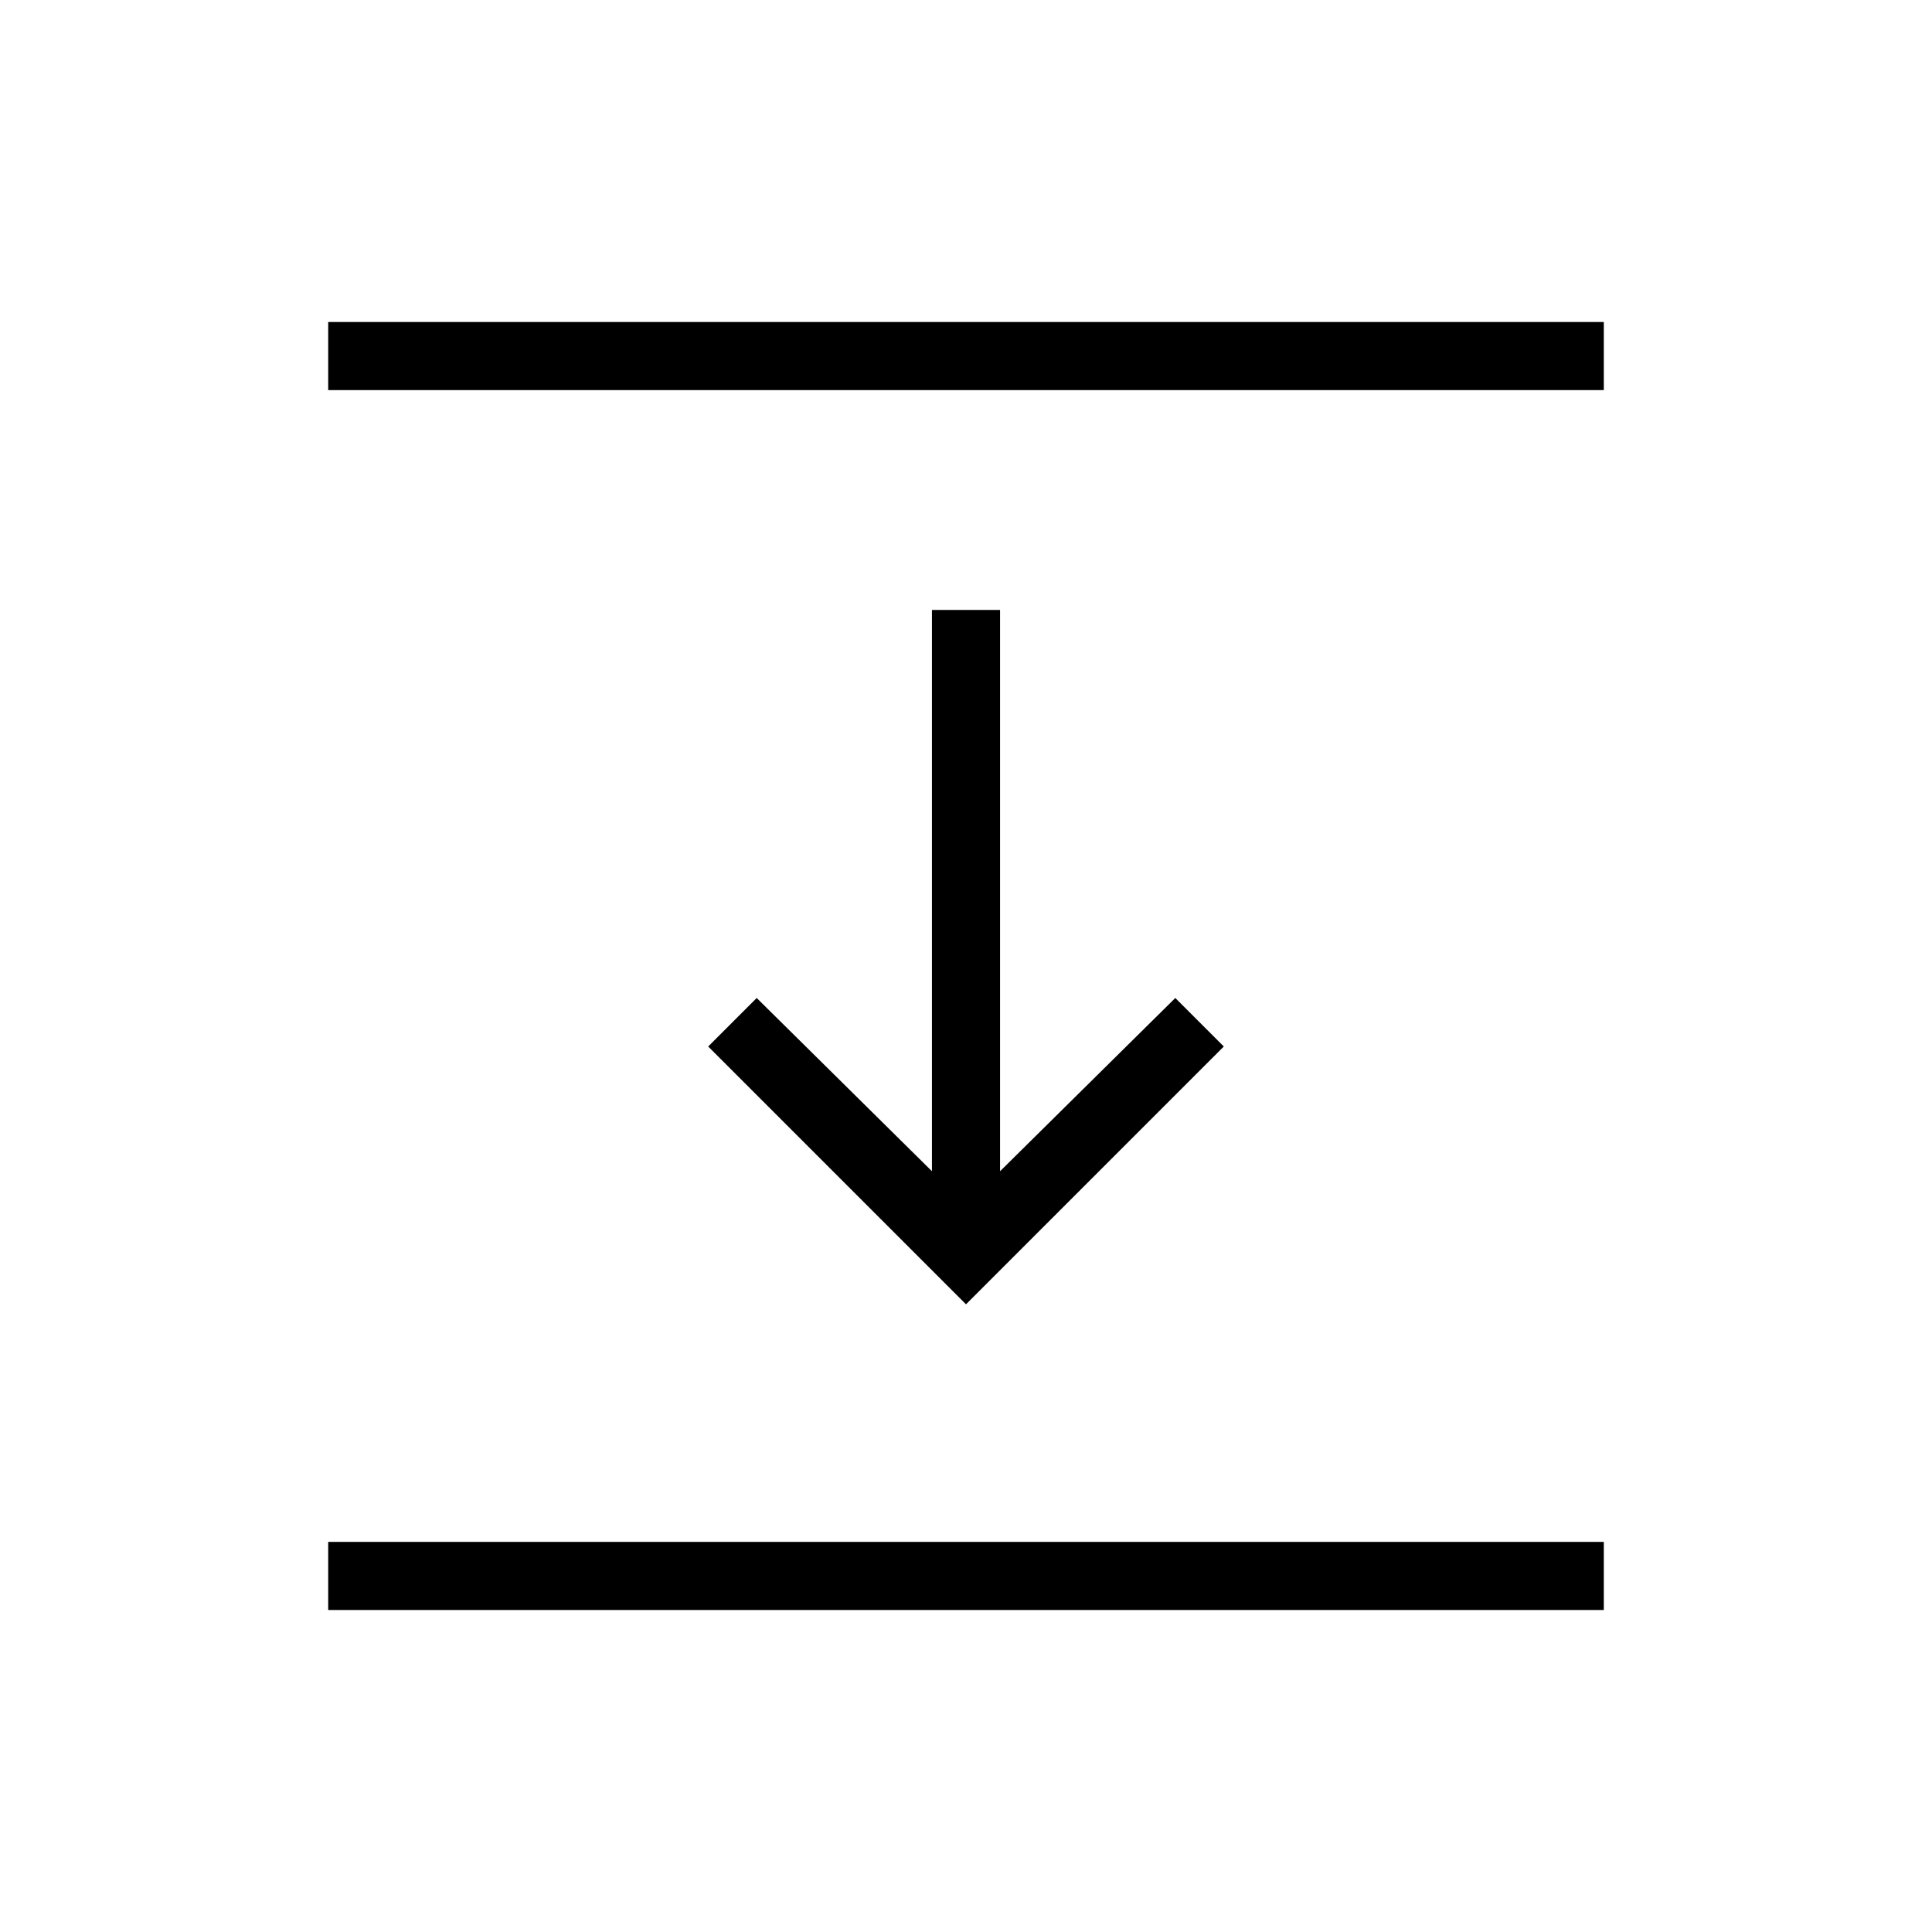 <svg xmlns="http://www.w3.org/2000/svg" height="40" viewBox="0 96 960 960" width="40"><path d="M163.077 289.846V256h633.846v33.846H163.077ZM480 744.103 351.897 616 376 591.897l87.077 86.077V399.077h33.846v278.897L584 591.897 608.103 616 480 744.103ZM163.077 896v-33.846h633.846V896H163.077Z"/></svg>